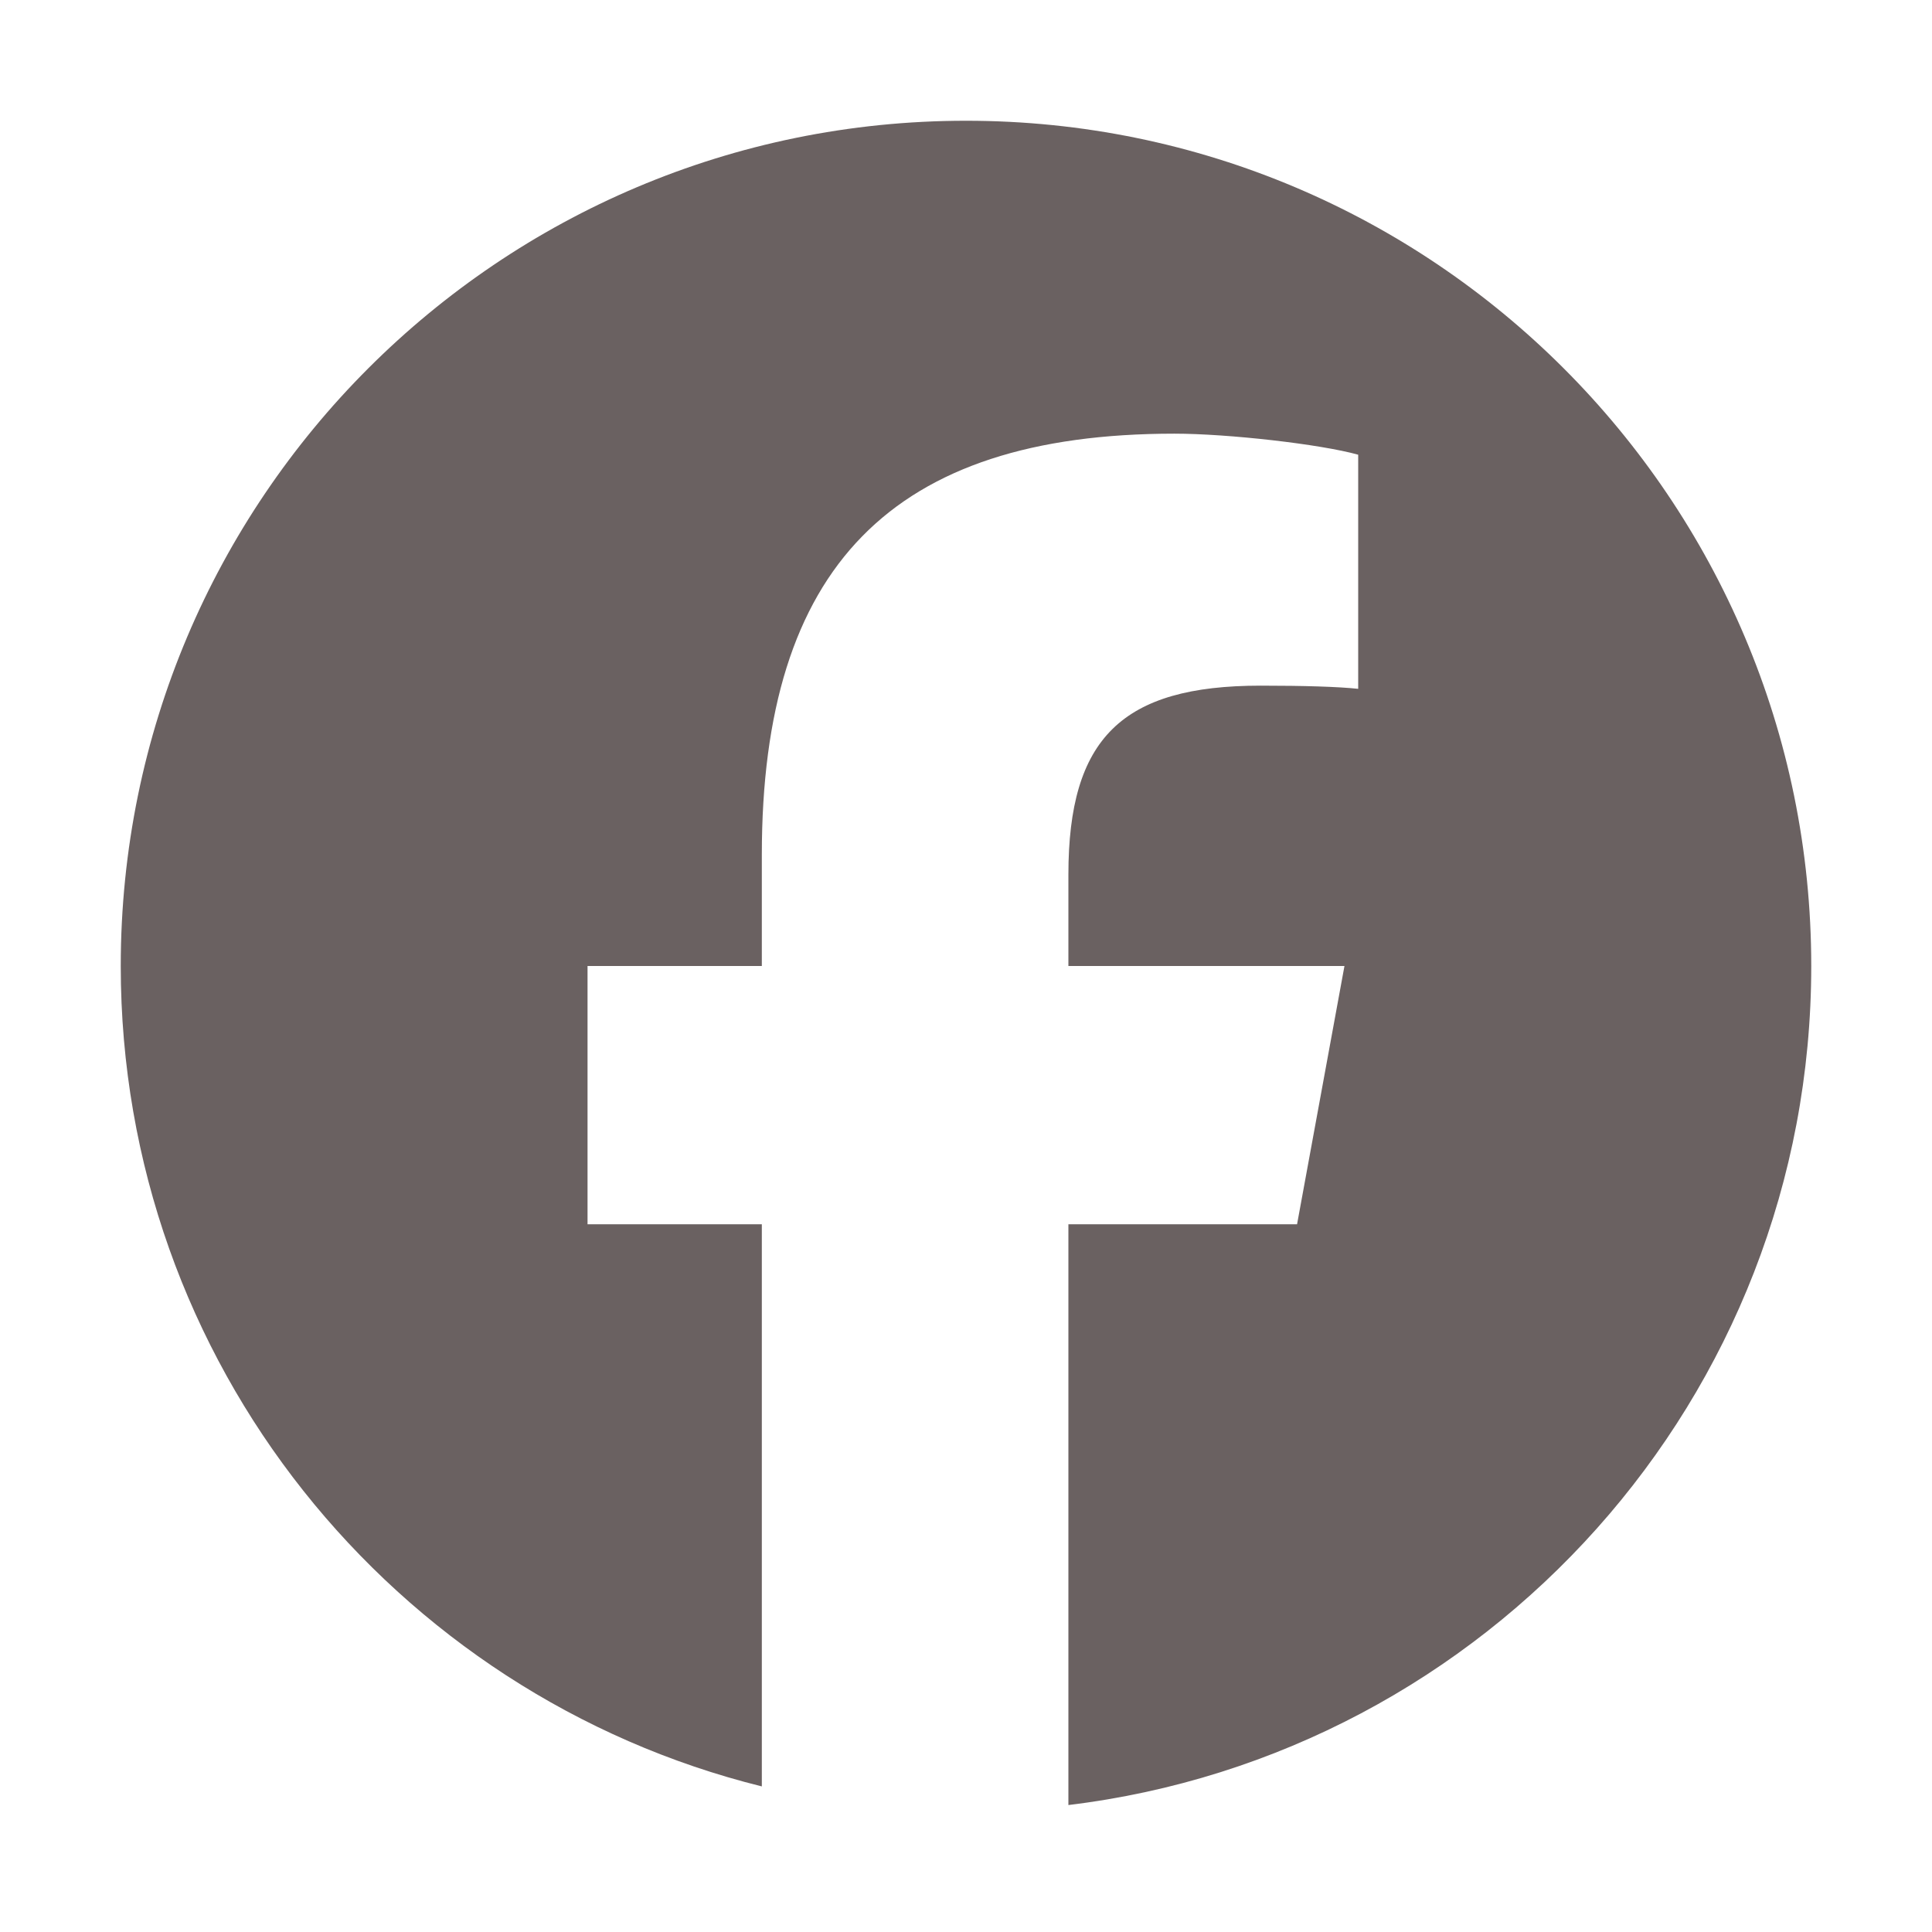 <svg width="28" height="28" viewBox="0 0 28 28" fill="none" xmlns="http://www.w3.org/2000/svg">
<g id="Frame">
<path id="Vector" d="M14 1.75C7.234 1.75 1.75 7.234 1.75 14C1.75 19.745 5.705 24.566 11.041 25.89V17.743H8.515V14H11.041V12.387C11.041 8.218 12.927 6.285 17.021 6.285C17.797 6.285 19.136 6.437 19.684 6.59V9.983C19.395 9.952 18.893 9.937 18.269 9.937C16.26 9.937 15.484 10.699 15.484 12.676V14H19.485L18.798 17.743H15.484V26.16C21.549 25.427 26.25 20.262 26.25 14C26.25 7.234 20.765 1.75 14 1.75Z" fill="#6A6161"/>
</g>
</svg>
